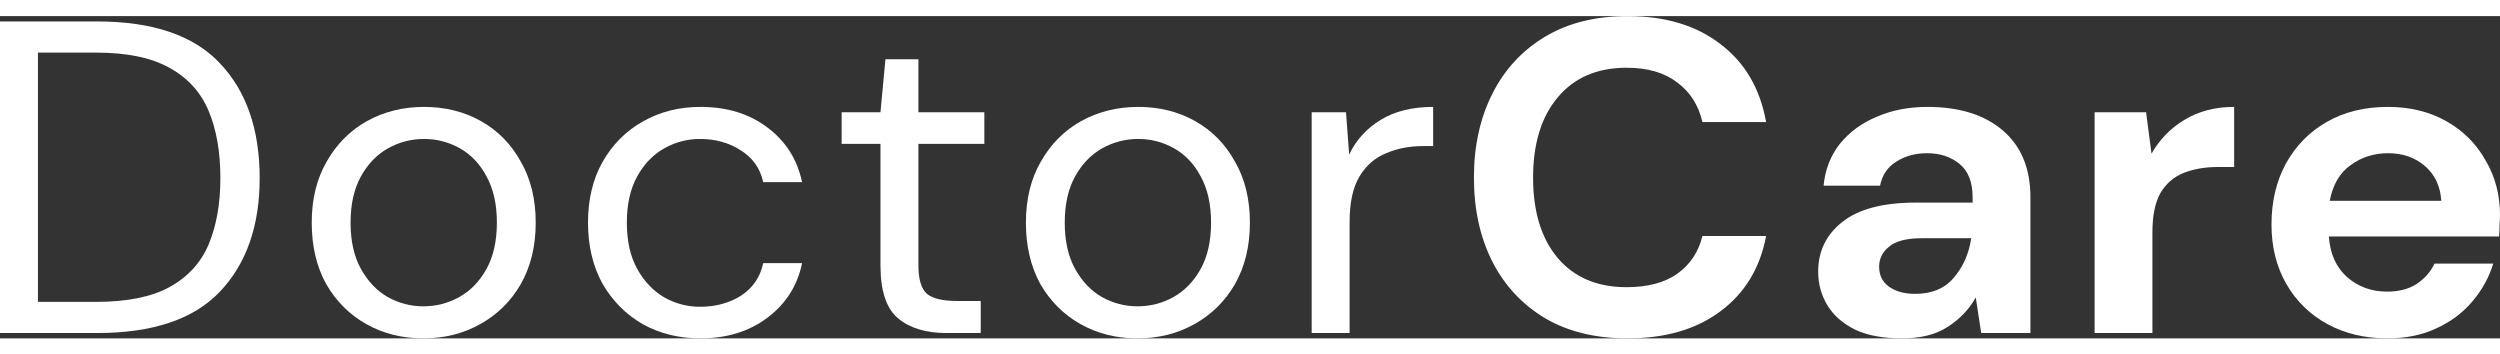 <svg width="134" height="19" viewBox="0 0 256 33" fill="none" xmlns="http://www.w3.org/2000/svg">
<rect x="0" y="0" width="256" height="33" fill="#333333" stroke="none"/>
<path d="M0 32.453V0.547H9.942C15.646 0.547 19.838 1.975 22.52 4.831C25.233 7.688 26.59 11.608 26.59 16.591C26.59 21.483 25.233 25.358 22.52 28.214C19.838 31.04 15.646 32.453 9.942 32.453H0ZM3.884 29.262H9.85C12.994 29.262 15.491 28.761 17.341 27.758C19.222 26.725 20.563 25.267 21.364 23.383C22.166 21.468 22.567 19.204 22.567 16.591C22.567 13.917 22.166 11.623 21.364 9.709C20.563 7.794 19.222 6.32 17.341 5.287C15.491 4.254 12.994 3.738 9.85 3.738H3.884V29.262Z" fill="white"/>
<path d="M43.343 33C41.185 33 39.243 32.514 37.516 31.541C35.79 30.569 34.418 29.202 33.401 27.439C32.414 25.646 31.921 23.55 31.921 21.149C31.921 18.749 32.43 16.667 33.447 14.905C34.464 13.112 35.836 11.729 37.562 10.757C39.32 9.785 41.277 9.298 43.435 9.298C45.593 9.298 47.535 9.785 49.262 10.757C50.988 11.729 52.345 13.112 53.331 14.905C54.349 16.667 54.857 18.749 54.857 21.149C54.857 23.55 54.349 25.646 53.331 27.439C52.314 29.202 50.927 30.569 49.169 31.541C47.443 32.514 45.501 33 43.343 33ZM43.343 29.718C44.669 29.718 45.902 29.399 47.042 28.761C48.183 28.123 49.108 27.166 49.817 25.89C50.526 24.613 50.88 23.033 50.88 21.149C50.88 19.265 50.526 17.685 49.817 16.409C49.139 15.133 48.229 14.175 47.089 13.537C45.948 12.899 44.73 12.58 43.435 12.58C42.11 12.58 40.877 12.899 39.736 13.537C38.595 14.175 37.67 15.133 36.961 16.409C36.252 17.685 35.898 19.265 35.898 21.149C35.898 23.033 36.252 24.613 36.961 25.89C37.67 27.166 38.58 28.123 39.69 28.761C40.83 29.399 42.048 29.718 43.343 29.718Z" fill="white"/>
<path d="M71.727 33C69.538 33 67.565 32.514 65.807 31.541C64.081 30.539 62.709 29.156 61.692 27.394C60.705 25.601 60.212 23.519 60.212 21.149C60.212 18.779 60.705 16.713 61.692 14.95C62.709 13.158 64.081 11.775 65.807 10.803C67.565 9.8 69.538 9.298 71.727 9.298C74.439 9.298 76.721 9.997 78.57 11.395C80.451 12.793 81.638 14.662 82.131 17.001H78.154C77.846 15.604 77.091 14.525 75.888 13.765C74.686 12.975 73.283 12.58 71.68 12.58C70.385 12.58 69.168 12.899 68.027 13.537C66.886 14.175 65.962 15.133 65.252 16.409C64.543 17.685 64.189 19.265 64.189 21.149C64.189 23.033 64.543 24.613 65.252 25.89C65.962 27.166 66.886 28.138 68.027 28.807C69.168 29.445 70.385 29.764 71.68 29.764C73.283 29.764 74.686 29.384 75.888 28.624C77.091 27.834 77.846 26.725 78.154 25.297H82.131C81.669 27.576 80.497 29.43 78.617 30.858C76.736 32.286 74.439 33 71.727 33Z" fill="white"/>
<path d="M96.912 32.453C94.816 32.453 93.166 31.952 91.964 30.949C90.762 29.946 90.161 28.138 90.161 25.525V13.082H86.184V9.845H90.161L90.669 4.421H94.045V9.845H100.797V13.082H94.045V25.525C94.045 26.953 94.338 27.925 94.924 28.442C95.51 28.928 96.542 29.171 98.022 29.171H100.427V32.453H96.912Z" fill="white"/>
<path d="M116.475 33C114.317 33 112.375 32.514 110.648 31.541C108.922 30.569 107.55 29.202 106.533 27.439C105.546 25.646 105.053 23.55 105.053 21.149C105.053 18.749 105.562 16.667 106.579 14.905C107.596 13.112 108.968 11.729 110.695 10.757C112.452 9.785 114.41 9.298 116.568 9.298C118.726 9.298 120.668 9.785 122.394 10.757C124.121 11.729 125.477 13.112 126.464 14.905C127.481 16.667 127.99 18.749 127.99 21.149C127.99 23.55 127.481 25.646 126.464 27.439C125.446 29.202 124.059 30.569 122.302 31.541C120.575 32.514 118.633 33 116.475 33ZM116.475 29.718C117.801 29.718 119.034 29.399 120.174 28.761C121.315 28.123 122.24 27.166 122.949 25.89C123.658 24.613 124.013 23.033 124.013 21.149C124.013 19.265 123.658 17.685 122.949 16.409C122.271 15.133 121.361 14.175 120.221 13.537C119.08 12.899 117.862 12.58 116.568 12.58C115.242 12.58 114.009 12.899 112.868 13.537C111.727 14.175 110.803 15.133 110.094 16.409C109.385 17.685 109.03 19.265 109.03 21.149C109.03 23.033 109.385 24.613 110.094 25.89C110.803 27.166 111.712 28.123 112.822 28.761C113.963 29.399 115.18 29.718 116.475 29.718Z" fill="white"/>
<path d="M134.315 32.453V9.845H137.83L138.154 14.175C138.863 12.687 139.942 11.501 141.391 10.62C142.839 9.739 144.628 9.298 146.755 9.298V13.309H145.691C144.335 13.309 143.086 13.553 141.945 14.039C140.805 14.495 139.895 15.284 139.217 16.409C138.539 17.533 138.2 19.083 138.2 21.058V32.453H134.315Z" fill="white"/>
<path d="M166.652 33C163.384 33 160.579 32.316 158.236 30.949C155.893 29.551 154.089 27.622 152.826 25.16C151.562 22.669 150.93 19.797 150.93 16.546C150.93 13.294 151.562 10.423 152.826 7.931C154.089 5.439 155.893 3.494 158.236 2.097C160.579 0.699 163.384 0 166.652 0C170.536 0 173.712 0.957 176.178 2.872C178.675 4.756 180.232 7.414 180.849 10.848H174.328C173.928 9.116 173.064 7.764 171.739 6.791C170.444 5.789 168.718 5.287 166.56 5.287C163.569 5.287 161.226 6.29 159.531 8.296C157.835 10.301 156.987 13.051 156.987 16.546C156.987 20.04 157.835 22.79 159.531 24.796C161.226 26.771 163.569 27.758 166.56 27.758C168.718 27.758 170.444 27.302 171.739 26.391C173.064 25.449 173.928 24.157 174.328 22.517H180.849C180.232 25.798 178.675 28.366 176.178 30.22C173.712 32.073 170.536 33 166.652 33Z" fill="white"/>
<path d="M194.782 33C192.809 33 191.19 32.696 189.926 32.088C188.662 31.45 187.722 30.615 187.105 29.581C186.489 28.548 186.181 27.409 186.181 26.163C186.181 24.066 187.013 22.365 188.678 21.058C190.342 19.751 192.84 19.098 196.169 19.098H201.996V18.551C201.996 17.001 201.549 15.862 200.655 15.133C199.761 14.403 198.651 14.039 197.325 14.039C196.123 14.039 195.075 14.327 194.181 14.905C193.287 15.452 192.732 16.272 192.516 17.366H186.736C186.89 15.725 187.445 14.297 188.4 13.082C189.387 11.866 190.651 10.939 192.192 10.301C193.734 9.633 195.46 9.298 197.371 9.298C200.639 9.298 203.213 10.104 205.094 11.714C206.974 13.325 207.915 15.604 207.915 18.551V32.453H202.874L202.319 28.807C201.641 30.022 200.685 31.025 199.452 31.815C198.25 32.605 196.693 33 194.782 33ZM196.123 28.442C197.818 28.442 199.129 27.895 200.053 26.801C201.009 25.707 201.61 24.355 201.857 22.744H196.816C195.244 22.744 194.119 23.033 193.441 23.61C192.763 24.157 192.423 24.841 192.423 25.662C192.423 26.543 192.763 27.227 193.441 27.713C194.119 28.199 195.013 28.442 196.123 28.442Z" fill="white"/>
<path d="M214.488 32.453V9.845H219.76L220.315 14.084C221.147 12.626 222.272 11.471 223.69 10.62C225.139 9.739 226.835 9.298 228.777 9.298V15.452H227.112C225.818 15.452 224.661 15.649 223.644 16.044C222.627 16.439 221.825 17.123 221.24 18.095C220.685 19.068 220.407 20.42 220.407 22.152V32.453H214.488Z" fill="white"/>
<path d="M244.486 33C242.173 33 240.123 32.514 238.335 31.541C236.547 30.569 235.145 29.202 234.127 27.439C233.11 25.677 232.601 23.641 232.601 21.331C232.601 18.992 233.094 16.91 234.081 15.087C235.098 13.264 236.486 11.851 238.243 10.848C240.031 9.815 242.127 9.298 244.532 9.298C246.782 9.298 248.771 9.785 250.497 10.757C252.223 11.729 253.565 13.066 254.52 14.768C255.507 16.439 256 18.308 256 20.374C256 20.709 255.985 21.058 255.954 21.423C255.954 21.787 255.938 22.167 255.908 22.562H238.474C238.597 24.325 239.214 25.707 240.324 26.71C241.464 27.713 242.836 28.214 244.439 28.214C245.642 28.214 246.644 27.956 247.445 27.439C248.277 26.892 248.894 26.193 249.295 25.343H255.306C254.875 26.771 254.15 28.077 253.133 29.262C252.146 30.417 250.913 31.329 249.434 31.997C247.985 32.666 246.335 33 244.486 33ZM244.532 14.039C243.083 14.039 241.803 14.449 240.694 15.269C239.584 16.059 238.875 17.275 238.566 18.916H249.988C249.896 17.427 249.341 16.242 248.324 15.361C247.306 14.479 246.042 14.039 244.532 14.039Z" fill="white"/>
</svg>
